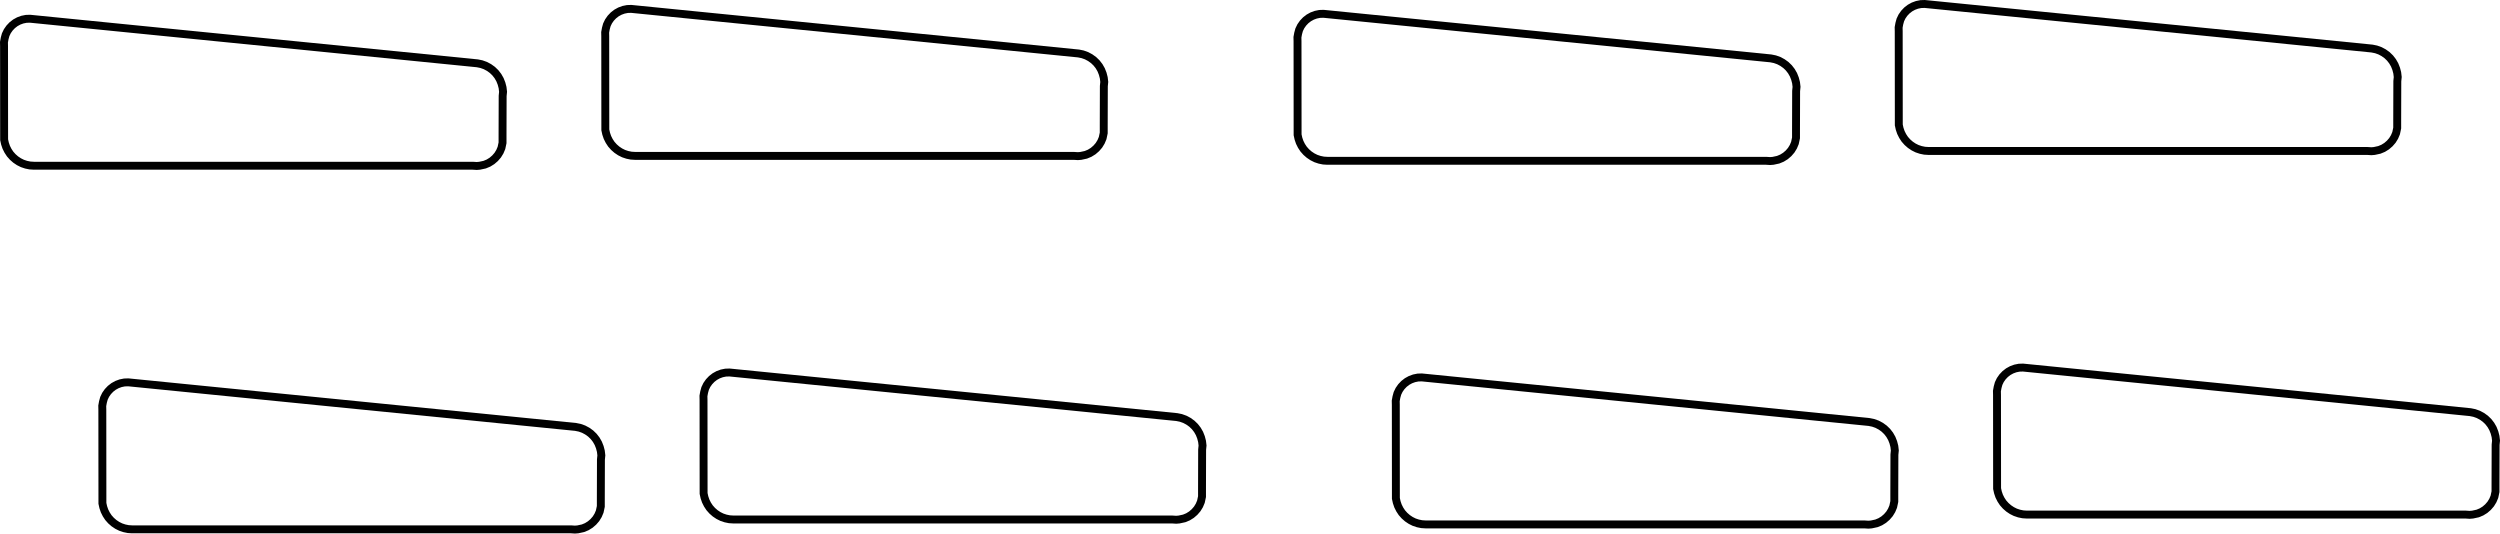 <?xml version="1.0" encoding="UTF-8" standalone="no"?>
<svg
   xmlns:dc="http://purl.org/dc/elements/1.1/"
   xmlns:cc="http://creativecommons.org/ns#"
   xmlns:rdf="http://www.w3.org/1999/02/22-rdf-syntax-ns#"
   xmlns:svg="http://www.w3.org/2000/svg"
   xmlns="http://www.w3.org/2000/svg"
   xmlns:sodipodi="http://sodipodi.sourceforge.net/DTD/sodipodi-0.dtd"
   xmlns:inkscape="http://www.inkscape.org/namespaces/inkscape"
   width="340.157"
   height="72.596"
   version="1.1"
   id="svg1287"
   sodipodi:docname="Barhocker_Splint.svg"
   inkscape:version="0.92.2 (5c3e80d, 2017-08-06)">
  <sodipodi:namedview
     pagecolor="#ffffff"
     bordercolor="#666666"
     borderopacity="1"
     objecttolerance="10"
     gridtolerance="10"
     guidetolerance="10"
     inkscape:pageopacity="0"
     inkscape:pageshadow="2"
     inkscape:window-width="1366"
     inkscape:window-height="749"
     id="namedview1289"
     showgrid="false"
     inkscape:measure-start="98.0672,1288.88"
     inkscape:measure-end="92.583,110.356"
     inkscape:zoom="1.4687642"
     inkscape:cx="127.45876"
     inkscape:cy="14.056635"
     inkscape:window-x="-4"
     inkscape:window-y="-4"
     inkscape:window-maximized="1"
     inkscape:current-layer="g1281" />
  <desc
     id="desc815">C:\Users\Andreas Reheis\Documents\CNC\Projekte\Barhocker\Barhocker.dxf - scale = 1.000000, origin = (0.000000, 0.000000), method = file</desc>
  <defs
     id="defs829">
    <marker
       id="DistanceX"
       orient="auto"
       refX="0"
       refY="0"
       style="overflow:visible">
      <path
         d="M 3,-3 -3,3 M 0,-5 V 5"
         style="stroke:#000000;stroke-width:0.5"
         id="path817"
         inkscape:connector-curvature="0" />
    </marker>
    <pattern
       height="8"
       id="Hatch"
       patternUnits="userSpaceOnUse"
       width="8"
       x="0"
       y="0">
      <path
         d="M8 4 l-4,4"
         linecap="square"
         stroke="#000000"
         stroke-width="0.25"
         id="path820" />
      <path
         d="M6 2 l-4,4"
         linecap="square"
         stroke="#000000"
         stroke-width="0.25"
         id="path822" />
      <path
         d="M4 0 l-4,4"
         linecap="square"
         stroke="#000000"
         stroke-width="0.25"
         id="path824" />
    </pattern>
    <symbol
       id="*MODEL_SPACE" />
    <symbol
       id="*PAPER_SPACE" />
  </defs>
  <g
     inkscape:groupmode="layer"
     inkscape:label="0"
     id="g1281"
     style="display:inline"
     transform="translate(-688.448,-2224.164)">
    <path
       id="path1081"
       style="fill:none;stroke:#000000;stroke-width:1.077;stroke-miterlimit:4;stroke-dasharray:none"
       d="m 756.859,2242.923 z m -3.635,3.793 z m 3.606,-10.627 -0.143,-0.55 -0.208,-0.526 -0.28,-0.491 -0.346,-0.447 -0.407,-0.394 -0.464,-0.332 -0.495,-0.264 -0.533,-0.191 -0.557,-0.114 -60.865,-6.067 -0.527,0.018 -0.517,0.104 -0.494,0.181 -0.461,0.254 -0.417,0.322 -0.364,0.383 -0.303,0.433 -0.229,0.474 -0.138,0.504 -0.094,0.521 0.011,0.527 0.011,12.741 0.115,0.522 0.172,0.504 0.238,0.477 0.291,0.443 0.356,0.401 0.4,0.351 0.443,0.296 0.472,0.236 0.506,0.169 0.521,0.107 0.531,0.033 59.701,2e-4 0.549,0.034 0.398,-0.032 0.694,-0.15 0.519,-0.216 0.471,-0.292 0.42,-0.362 0.365,-0.422 0.289,-0.472 0.216,-0.511 0.148,-0.695 v -0.952 l 0.016,-5.427 0.056,-0.566 z"
       inkscape:connector-curvature="0"
       sodipodi:nodetypes="ccccccccccccccccccccccccccccccccccccccccccccccccccccc" />
    <path
       id="path1081-9"
       style="display:inline;fill:none;stroke:#000000;stroke-width:1.077;stroke-miterlimit:4;stroke-dasharray:none"
       d="m 838.659,2241.584 z m -3.635,3.793 z m 3.606,-10.627 -0.143,-0.55 -0.208,-0.526 -0.28,-0.491 -0.346,-0.447 -0.407,-0.394 -0.464,-0.332 -0.495,-0.264 -0.533,-0.191 -0.557,-0.114 -60.865,-6.067 -0.527,0.018 -0.517,0.104 -0.494,0.181 -0.461,0.254 -0.417,0.322 -0.364,0.383 -0.303,0.433 -0.229,0.474 -0.138,0.504 -0.094,0.521 0.011,0.527 0.011,12.741 0.115,0.522 0.172,0.504 0.238,0.477 0.291,0.443 0.356,0.401 0.4,0.351 0.443,0.296 0.472,0.236 0.506,0.169 0.521,0.107 0.531,0.033 59.701,1e-4 0.549,0.034 0.398,-0.032 0.694,-0.15 0.519,-0.216 0.471,-0.292 0.42,-0.362 0.365,-0.422 0.289,-0.472 0.216,-0.511 0.148,-0.695 v -0.952 l 0.016,-5.427 0.056,-0.566 z"
       inkscape:connector-curvature="0"
       sodipodi:nodetypes="ccccccccccccccccccccccccccccccccccccccccccccccccccccc" />
    <path
       id="path1081-0"
       style="display:inline;fill:none;stroke:#000000;stroke-width:1.077;stroke-miterlimit:4;stroke-dasharray:none"
       d="m 932.853,2242.253 z m -3.635,3.793 z m 3.606,-10.627 -0.143,-0.55 -0.208,-0.526 -0.28,-0.491 -0.346,-0.447 -0.407,-0.394 -0.464,-0.332 -0.495,-0.264 -0.533,-0.191 -0.557,-0.114 -60.865,-6.067 -0.527,0.018 -0.517,0.104 -0.494,0.181 -0.461,0.254 -0.417,0.322 -0.364,0.383 -0.303,0.433 -0.229,0.474 -0.138,0.504 -0.094,0.521 0.011,0.527 0.011,12.741 0.115,0.522 0.172,0.504 0.238,0.477 0.291,0.443 0.356,0.401 0.4,0.351 0.443,0.296 0.472,0.236 0.506,0.169 0.521,0.107 0.531,0.033 59.701,10e-5 0.549,0.034 0.398,-0.032 0.694,-0.15 0.519,-0.216 0.471,-0.292 0.42,-0.362 0.365,-0.422 0.289,-0.472 0.216,-0.511 0.148,-0.695 v -0.952 l 0.016,-5.427 0.056,-0.566 z"
       inkscape:connector-curvature="0"
       sodipodi:nodetypes="ccccccccccccccccccccccccccccccccccccccccccccccccccccc" />
    <path
       id="path1081-9-7"
       style="display:inline;fill:none;stroke:#000000;stroke-width:1.077;stroke-miterlimit:4;stroke-dasharray:none"
       d="m 1014.652,2240.914 z m -3.635,3.793 z m 3.606,-10.627 -0.143,-0.55 -0.208,-0.526 -0.28,-0.491 -0.346,-0.447 -0.406,-0.394 -0.464,-0.332 -0.495,-0.264 -0.533,-0.191 -0.557,-0.114 -60.865,-6.067 -0.527,0.018 -0.517,0.104 -0.494,0.181 -0.461,0.254 -0.417,0.322 -0.364,0.383 -0.303,0.433 -0.229,0.475 -0.138,0.504 -0.094,0.521 0.011,0.527 0.011,12.741 0.115,0.522 0.172,0.504 0.238,0.477 0.291,0.443 0.356,0.401 0.4,0.351 0.443,0.296 0.472,0.236 0.506,0.169 0.521,0.107 0.531,0.033 59.701,1e-4 0.549,0.034 0.398,-0.032 0.694,-0.15 0.519,-0.216 0.471,-0.292 0.42,-0.362 0.365,-0.422 0.289,-0.472 0.216,-0.511 0.147,-0.695 v -0.952 l 0.016,-5.427 0.056,-0.566 z"
       inkscape:connector-curvature="0"
       sodipodi:nodetypes="ccccccccccccccccccccccccccccccccccccccccccccccccccccc" />
    <path
       id="path1081-6"
       style="display:inline;fill:none;stroke:#000000;stroke-width:1.077;stroke-miterlimit:4;stroke-dasharray:none"
       d="m 770.232,2292.396 z m -3.635,3.793 z m 3.606,-10.627 -0.143,-0.55 -0.208,-0.526 -0.28,-0.491 -0.346,-0.447 -0.407,-0.394 -0.464,-0.332 -0.495,-0.264 -0.533,-0.191 -0.557,-0.114 -60.865,-6.067 -0.527,0.018 -0.517,0.104 -0.494,0.181 -0.461,0.254 -0.417,0.322 -0.364,0.383 -0.303,0.433 -0.229,0.475 -0.138,0.504 -0.094,0.521 0.011,0.527 0.011,12.741 0.115,0.522 0.172,0.504 0.238,0.477 0.291,0.443 0.356,0.4 0.4,0.351 0.443,0.296 0.472,0.236 0.506,0.169 0.521,0.107 0.531,0.033 59.701,1e-4 0.549,0.034 0.398,-0.032 0.694,-0.15 0.519,-0.216 0.471,-0.292 0.42,-0.362 0.365,-0.422 0.289,-0.473 0.216,-0.511 0.148,-0.694 v -0.952 l 0.016,-5.427 0.056,-0.566 z"
       inkscape:connector-curvature="0"
       sodipodi:nodetypes="ccccccccccccccccccccccccccccccccccccccccccccccccccccc" />
    <path
       id="path1081-9-1"
       style="display:inline;fill:none;stroke:#000000;stroke-width:1.077;stroke-miterlimit:4;stroke-dasharray:none"
       d="m 852.032,2291.057 z m -3.635,3.793 z m 3.606,-10.627 -0.143,-0.55 -0.208,-0.526 -0.28,-0.491 -0.346,-0.447 -0.407,-0.394 -0.464,-0.332 -0.495,-0.264 -0.533,-0.191 -0.557,-0.114 -60.865,-6.067 -0.527,0.018 -0.517,0.104 -0.494,0.181 -0.461,0.254 -0.417,0.322 -0.364,0.383 -0.303,0.433 -0.229,0.475 -0.138,0.504 -0.094,0.521 0.011,0.527 0.011,12.741 0.115,0.522 0.172,0.504 0.238,0.477 0.291,0.443 0.356,0.401 0.4,0.351 0.443,0.296 0.472,0.236 0.506,0.169 0.521,0.107 0.531,0.033 59.701,1e-4 0.549,0.034 0.398,-0.032 0.694,-0.15 0.519,-0.215 0.471,-0.292 0.42,-0.362 0.365,-0.422 0.289,-0.472 0.216,-0.512 0.148,-0.694 v -0.952 l 0.016,-5.427 0.056,-0.566 z"
       inkscape:connector-curvature="0"
       sodipodi:nodetypes="ccccccccccccccccccccccccccccccccccccccccccccccccccccc" />
    <path
       id="path1081-0-0"
       style="display:inline;fill:none;stroke:#000000;stroke-width:1.077;stroke-miterlimit:4;stroke-dasharray:none"
       d="m 946.226,2291.727 z m -3.635,3.793 z m 3.606,-10.627 -0.143,-0.55 -0.208,-0.526 -0.28,-0.491 -0.346,-0.447 -0.407,-0.394 -0.464,-0.332 -0.495,-0.264 -0.533,-0.191 -0.557,-0.114 -60.865,-6.067 -0.527,0.018 -0.517,0.104 -0.494,0.181 -0.461,0.254 -0.417,0.322 -0.364,0.383 -0.303,0.433 -0.229,0.475 -0.138,0.504 -0.094,0.521 0.011,0.527 0.011,12.741 0.115,0.522 0.172,0.504 0.238,0.477 0.291,0.443 0.356,0.4 0.4,0.351 0.443,0.296 0.472,0.236 0.506,0.169 0.521,0.107 0.531,0.033 59.701,10e-5 0.549,0.035 0.398,-0.032 0.694,-0.15 0.519,-0.215 0.471,-0.292 0.42,-0.362 0.365,-0.422 0.289,-0.472 0.216,-0.512 0.148,-0.694 v -0.952 l 0.016,-5.427 0.056,-0.566 z"
       inkscape:connector-curvature="0"
       sodipodi:nodetypes="ccccccccccccccccccccccccccccccccccccccccccccccccccccc" />
    <path
       id="path1081-9-7-3"
       style="display:inline;fill:none;stroke:#000000;stroke-width:1.077;stroke-miterlimit:4;stroke-dasharray:none"
       d="m 1028.026,2290.387 z m -3.635,3.793 z m 3.606,-10.627 -0.143,-0.55 -0.208,-0.526 -0.28,-0.491 -0.346,-0.447 -0.406,-0.394 -0.464,-0.332 -0.495,-0.264 -0.533,-0.191 -0.557,-0.114 -60.865,-6.067 -0.527,0.018 -0.517,0.104 -0.494,0.181 -0.461,0.254 -0.417,0.322 -0.364,0.383 -0.303,0.433 -0.229,0.475 -0.138,0.504 -0.094,0.521 0.011,0.527 0.011,12.741 0.115,0.522 0.172,0.504 0.238,0.477 0.291,0.443 0.356,0.401 0.4,0.351 0.443,0.296 0.472,0.236 0.506,0.169 0.521,0.107 0.531,0.033 59.701,10e-5 0.549,0.035 0.399,-0.032 0.694,-0.15 0.519,-0.216 0.471,-0.292 0.42,-0.362 0.365,-0.422 0.289,-0.472 0.216,-0.511 0.147,-0.695 v -0.952 l 0.016,-5.427 0.056,-0.566 z"
       inkscape:connector-curvature="0"
       sodipodi:nodetypes="ccccccccccccccccccccccccccccccccccccccccccccccccccccc" />
  </g>
  <g
     inkscape:groupmode="layer"
     id="layer2"
     inkscape:label="Folie"
     style="display:none"
     transform="translate(-604.543,-584.046)">
    <rect
       style="display:inline;fill:none;fill-opacity:1;fill-rule:evenodd;stroke:#000000;stroke-width:1;stroke-miterlimit:4;stroke-dasharray:none;stroke-opacity:1"
       id="rect1648"
       width="437.518"
       height="566.929"
       x="607.377"
       y="626.405" />
  </g>
  <g
     inkscape:groupmode="layer"
     id="layer1"
     inkscape:label="Material"
     transform="translate(-688.448,-2224.164)"
     style="display:none">
    <rect
       style="display:inline;fill:none;fill-opacity:1;fill-rule:evenodd;stroke:#16ffff;stroke-width:1.304;stroke-miterlimit:4;stroke-dasharray:none;stroke-opacity:1"
       id="rect1293"
       width="1058.268"
       height="1311.992"
       x="84.557"
       y="1640.77" />
  </g>
</svg>
